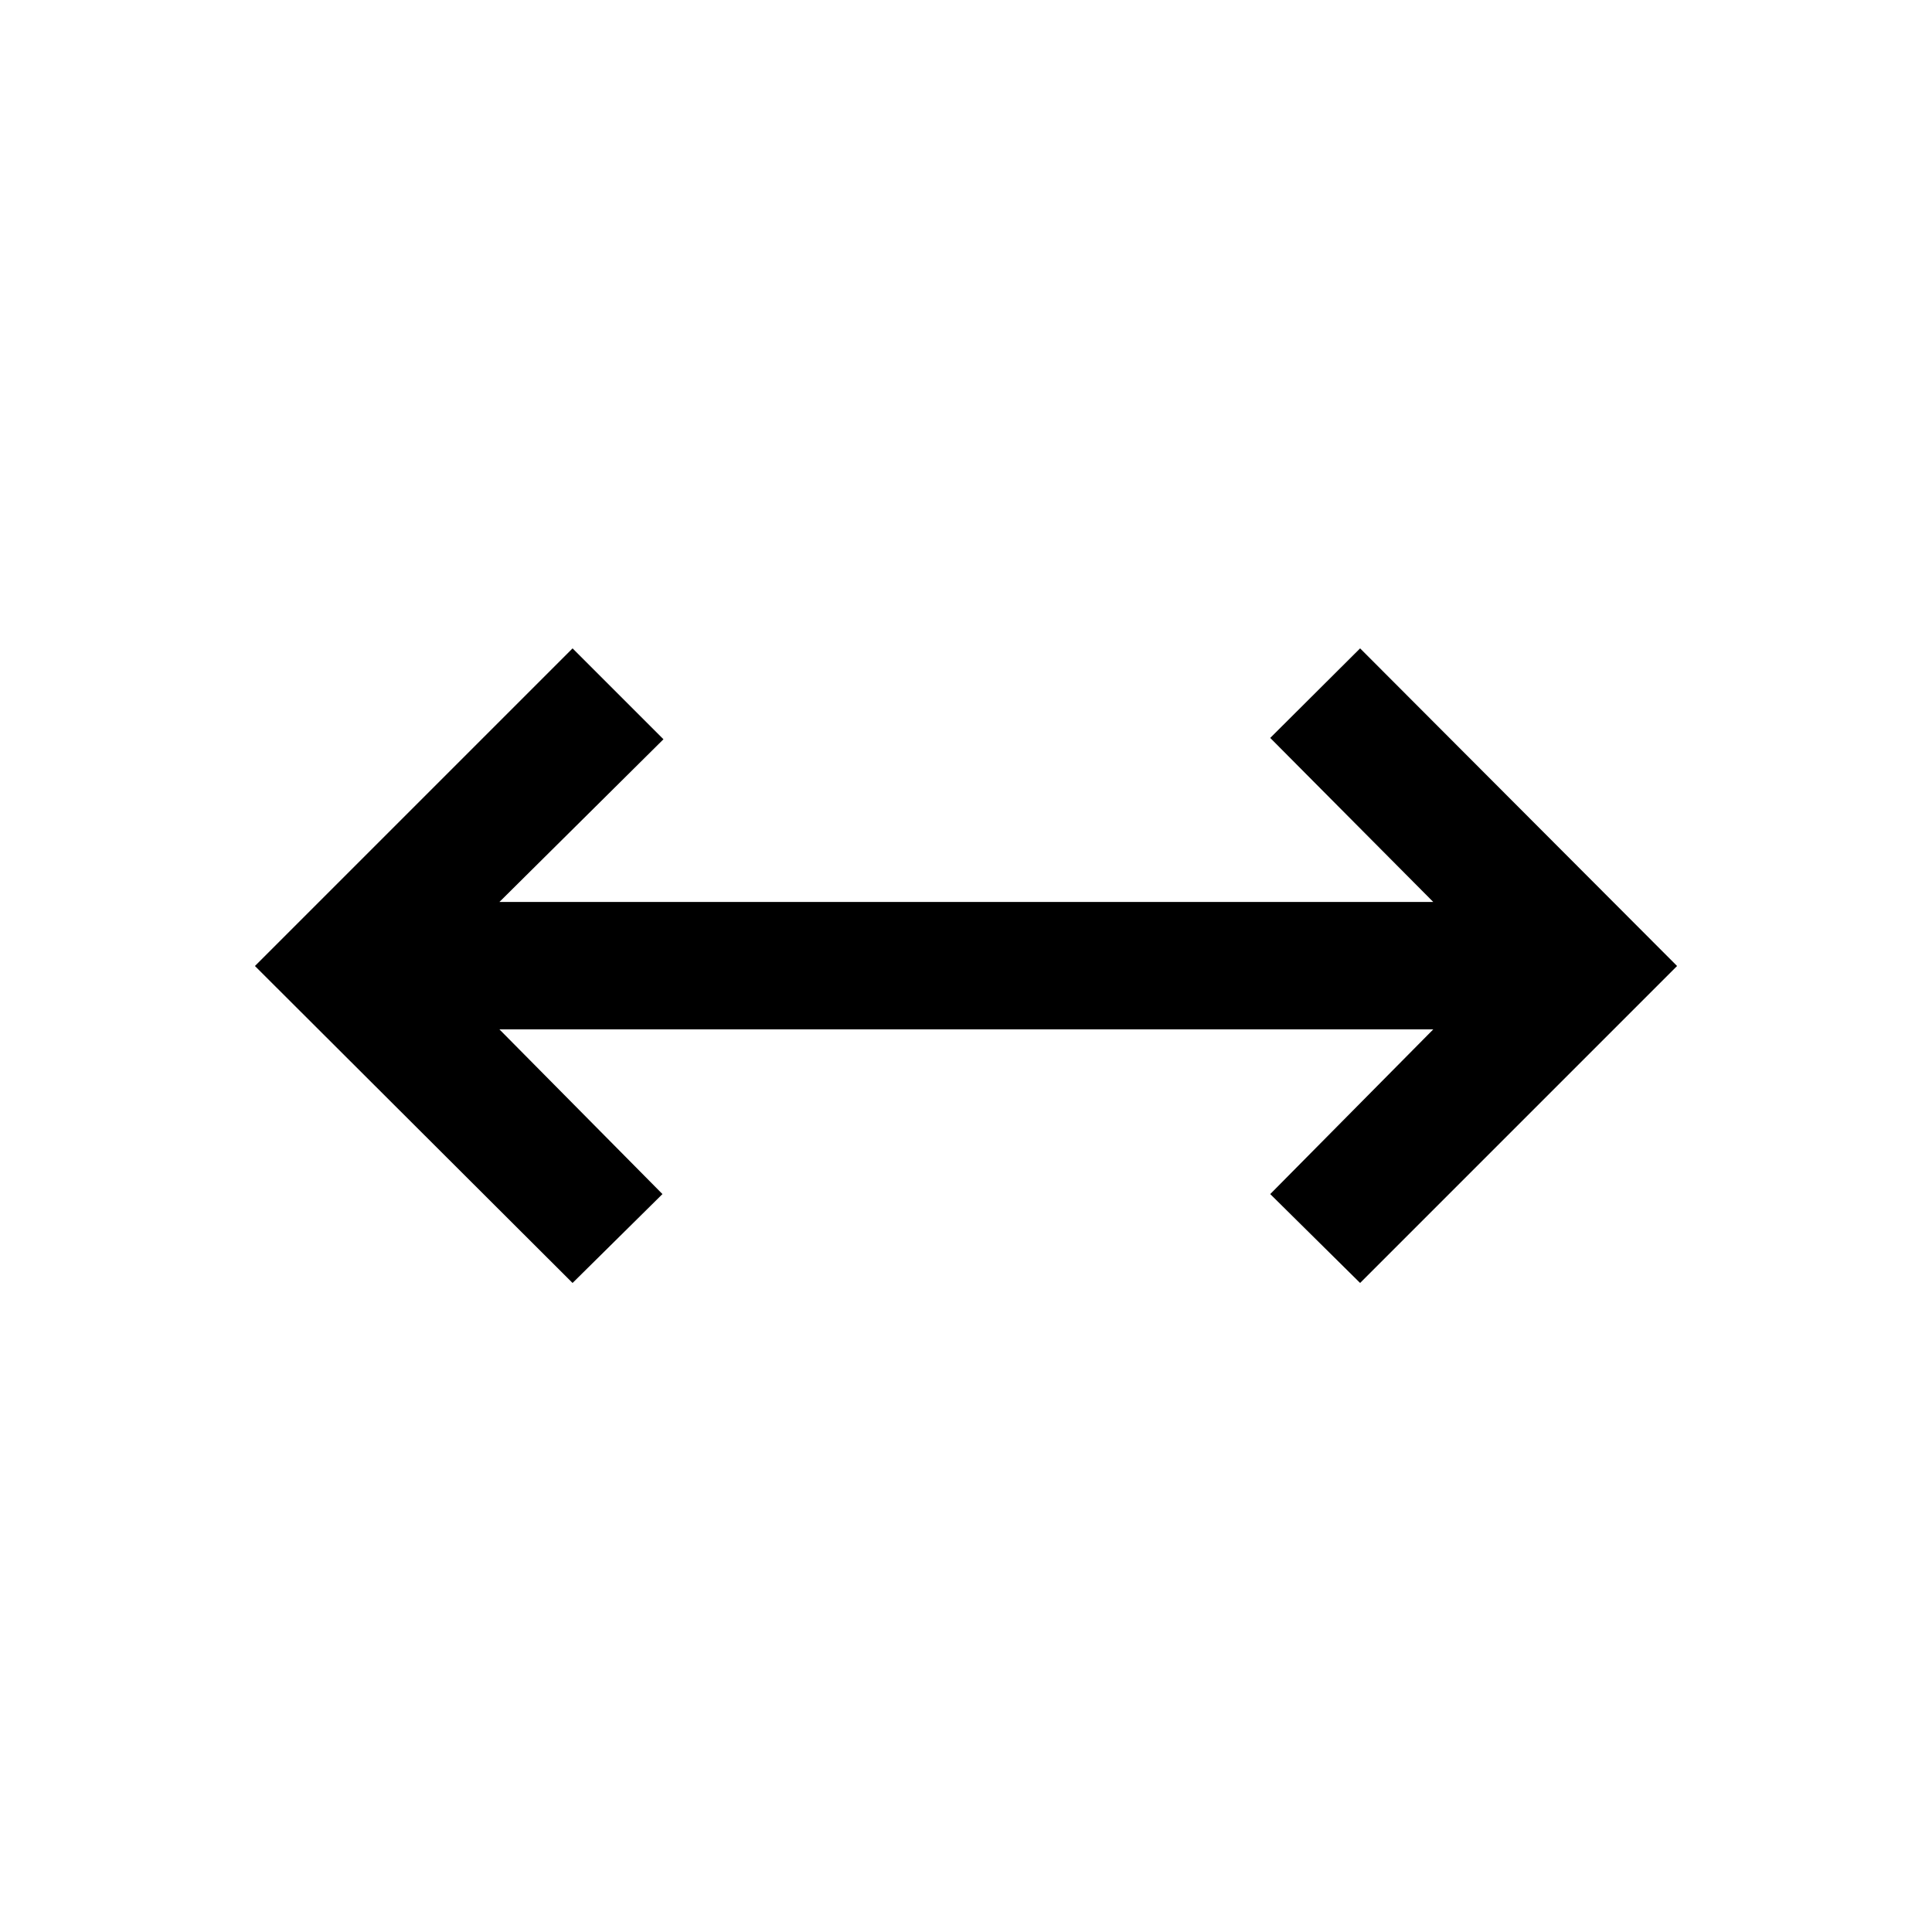 <svg xmlns="http://www.w3.org/2000/svg" height="40" viewBox="0 -960 960 960" width="40"><path d="M284.5-322.5 126.67-480 284.5-637.83l45.17 45.16-81.5 80.84h464l-81-81.5 44.66-44.5L833.33-480l-157.5 157.5-44.66-44.17 81-81.83h-464l81 81.83-44.67 44.17Z"/></svg>